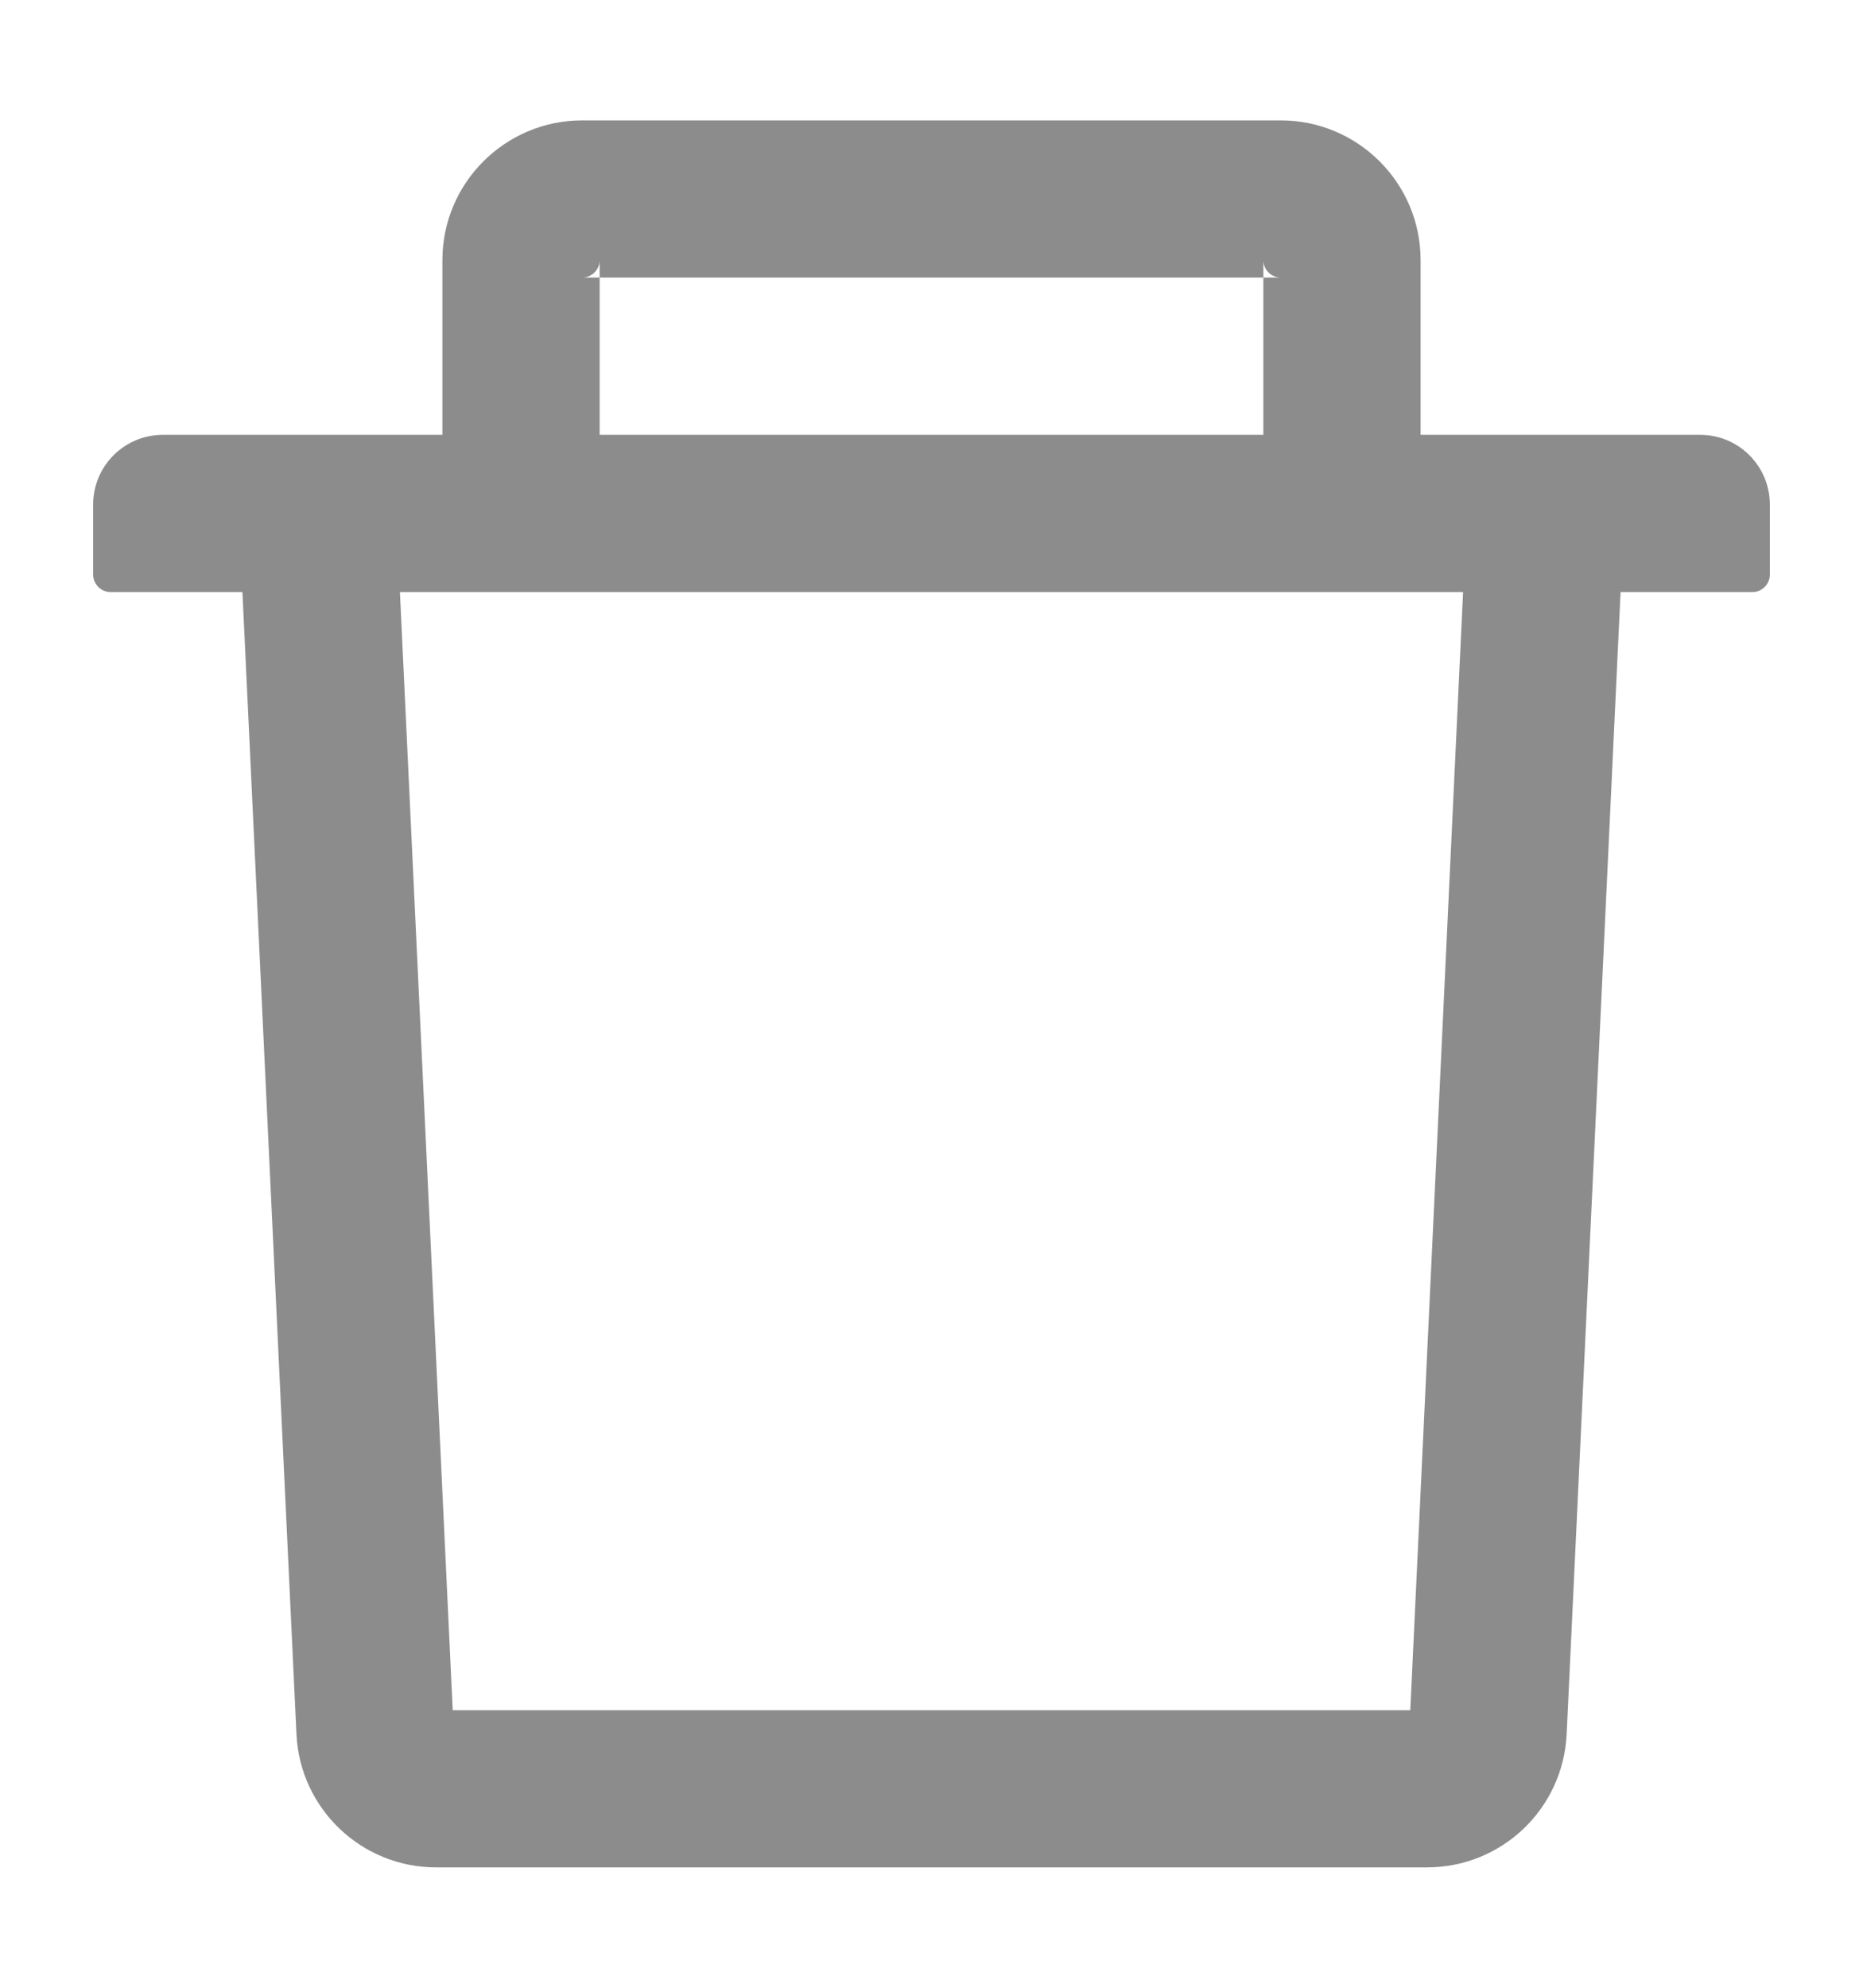 <svg width="15" height="16" viewBox="0 0 15 16" fill="none" xmlns="http://www.w3.org/2000/svg">
<path d="M4.828 2.234H4.688C4.765 2.234 4.828 2.171 4.828 2.094V2.234H10.172V2.094C10.172 2.171 10.235 2.234 10.312 2.234H10.172V3.5H11.438V2.094C11.438 1.473 10.933 0.969 10.312 0.969H4.688C4.067 0.969 3.562 1.473 3.562 2.094V3.5H4.828V2.234ZM13.688 3.5H1.312C1.001 3.5 0.75 3.751 0.75 4.062V4.625C0.75 4.702 0.813 4.766 0.891 4.766H1.952L2.387 13.959C2.415 14.558 2.91 15.031 3.51 15.031H11.49C12.091 15.031 12.585 14.56 12.614 13.959L13.048 4.766H14.109C14.187 4.766 14.25 4.702 14.25 4.625V4.062C14.25 3.751 13.999 3.5 13.688 3.5ZM11.355 13.766H3.645L3.22 4.766H11.78L11.355 13.766Z" fill="#8C8C8C"/>
</svg>
